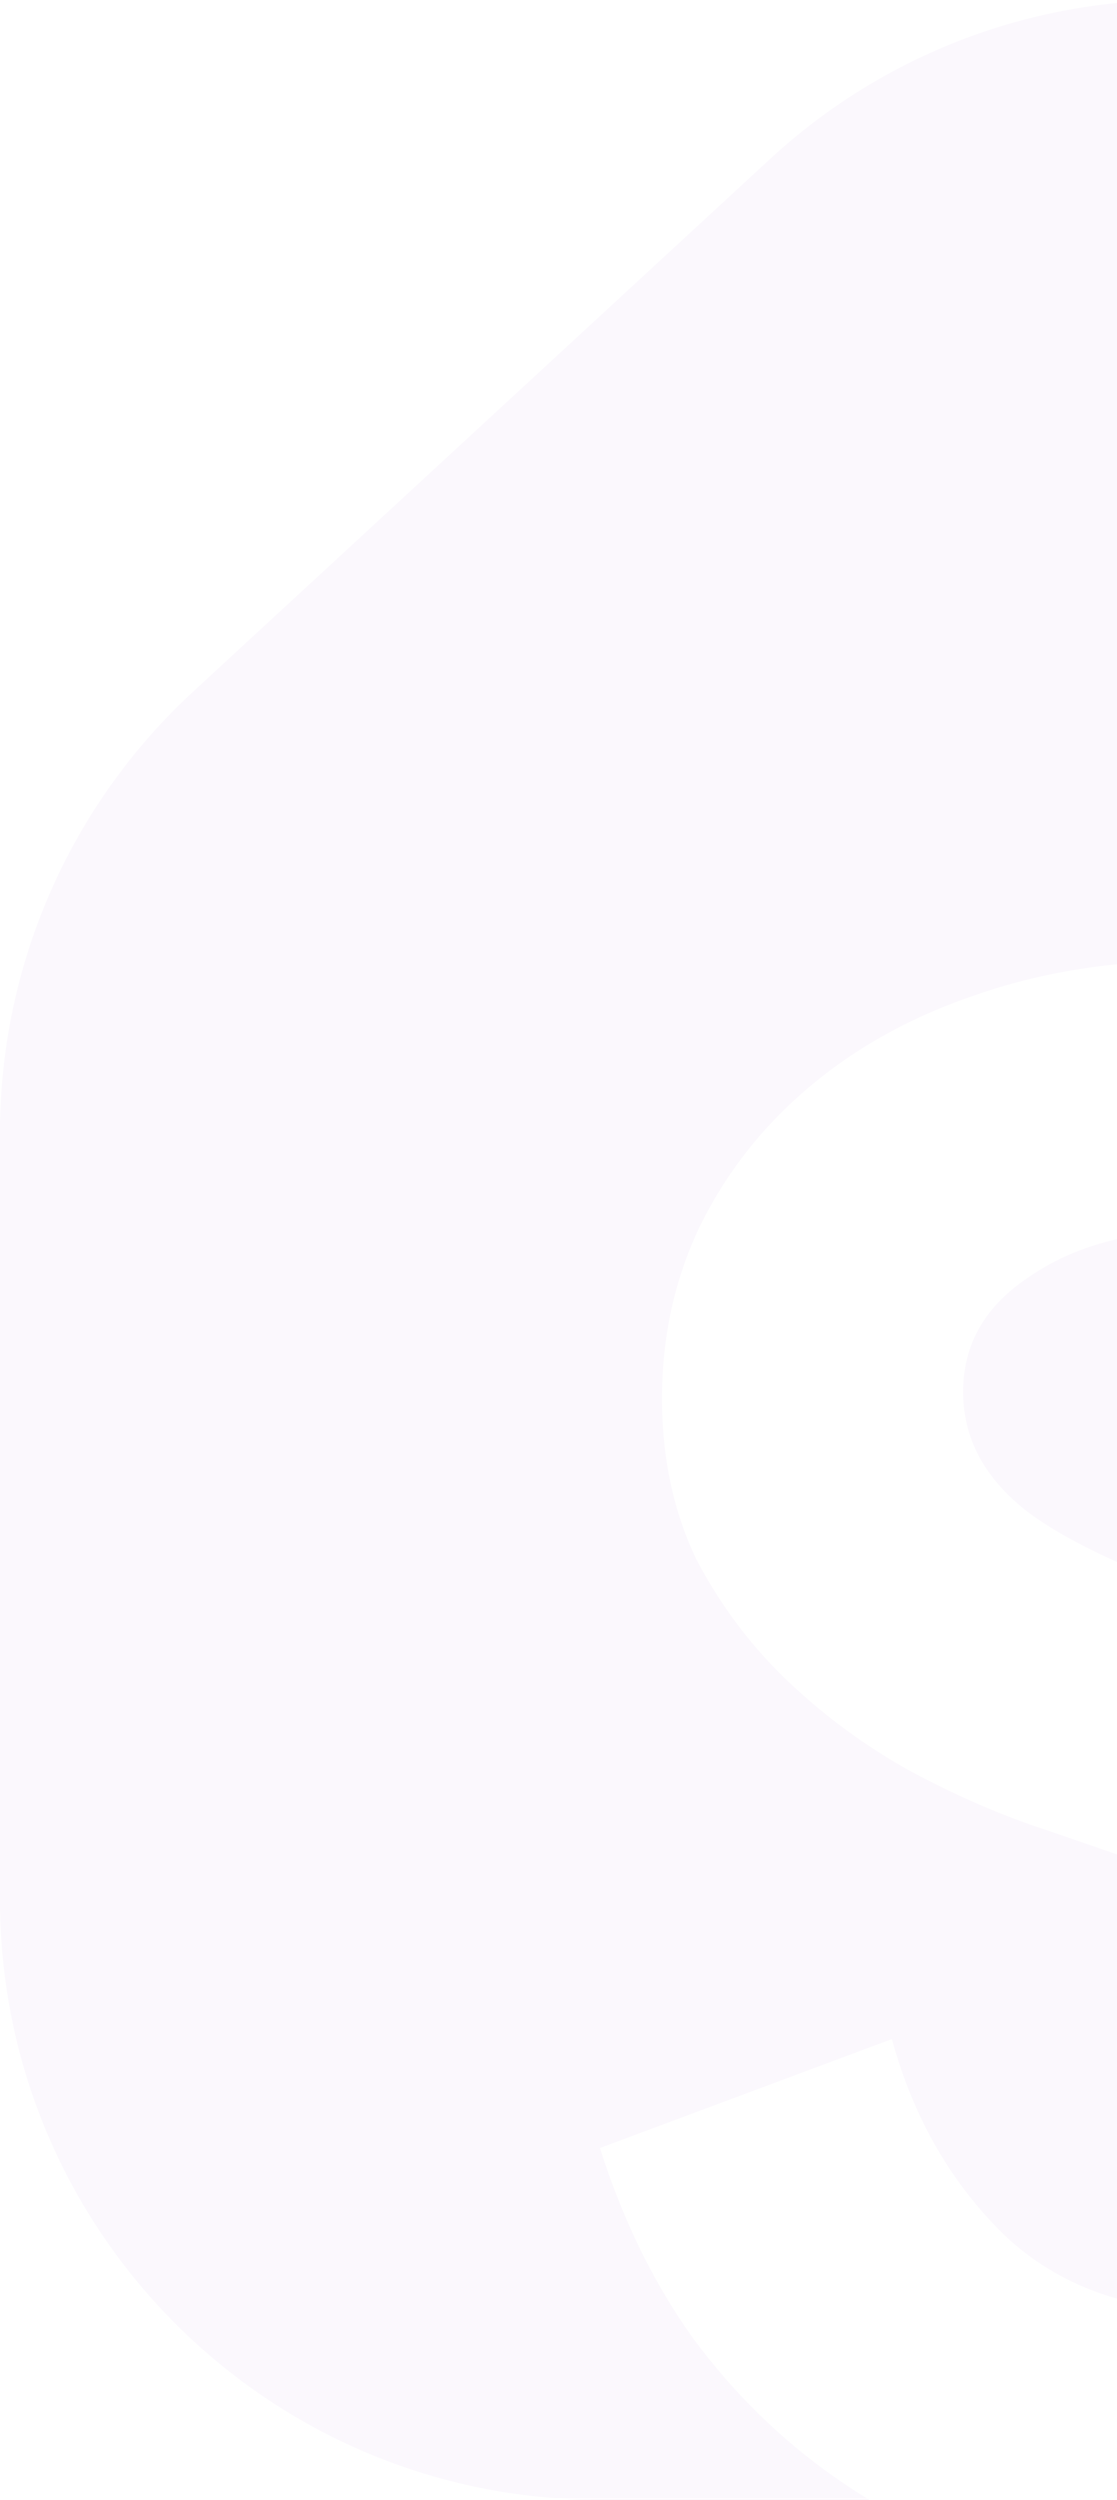 <svg width="308" height="689" viewBox="0 0 308 689" fill="none" xmlns="http://www.w3.org/2000/svg">
<path opacity="0.04" d="M0 523.602V312.2C0 266.038 19.296 221.976 53.223 190.666L212.291 43.863C275.662 -14.621 373.338 -14.621 436.709 43.863L595.777 190.666C629.704 221.976 649 266.038 649 312.2V523.602C649 614.949 574.934 689 483.569 689H429.562C432.87 687.026 436.092 684.935 439.228 682.728C454.017 672.318 466.059 659.106 475.354 643.091C485.072 626.676 489.931 607.258 489.931 584.837C489.931 566.82 486.974 551.006 481.058 537.393C475.566 523.38 467.326 510.969 456.341 500.158C445.777 489.348 432.89 480.14 417.679 472.533C402.891 464.525 386.413 457.519 368.244 451.513L339.723 442.505C313.949 434.097 295.147 425.489 283.316 416.681C271.485 407.473 265.57 396.462 265.57 383.651C265.57 370.438 271.697 359.829 283.95 351.821C296.203 343.413 311.625 339.209 330.217 339.209C349.653 339.209 364.864 344.014 375.849 353.623C387.258 363.232 395.074 374.042 399.3 386.053L474.72 356.025C471.34 346.416 466.059 336.207 458.876 325.397C451.693 314.587 442.186 304.778 430.355 295.969C418.947 286.761 404.792 279.354 387.891 273.749C371.413 267.743 351.765 264.74 328.949 264.74C306.978 264.74 286.908 267.943 268.739 274.349C250.993 280.355 235.571 288.963 222.472 300.173C209.797 310.983 199.867 323.795 192.684 338.609C185.924 353.022 182.544 368.637 182.544 385.452C182.544 401.867 185.713 416.681 192.051 429.893C198.811 442.705 207.262 453.916 217.402 463.525C227.543 473.133 238.74 481.341 250.993 488.147C263.669 494.954 276.133 500.359 288.387 504.362L316.273 513.971C332.752 519.576 346.484 524.981 357.47 530.186C368.878 535.391 377.962 540.796 384.722 546.401C391.905 552.007 396.976 558.012 399.933 564.418C402.891 570.824 404.37 578.031 404.37 586.038C404.37 594.446 402.469 601.853 398.666 608.259C394.863 614.664 389.582 620.07 382.821 624.474C376.483 628.477 369.089 631.68 360.638 634.083C352.61 636.084 344.16 637.085 335.287 637.085C311.203 637.085 291.767 630.079 276.978 616.066C262.19 601.652 251.838 583.636 245.923 562.016L165.431 592.044C171.769 612.062 180.431 629.678 191.417 644.893C202.402 659.706 215.29 672.318 230.078 682.728C233.215 684.935 236.418 687.026 239.687 689H165.431C74.066 689 0 614.949 0 523.602Z" fill="#9B51E0"/>
</svg>
